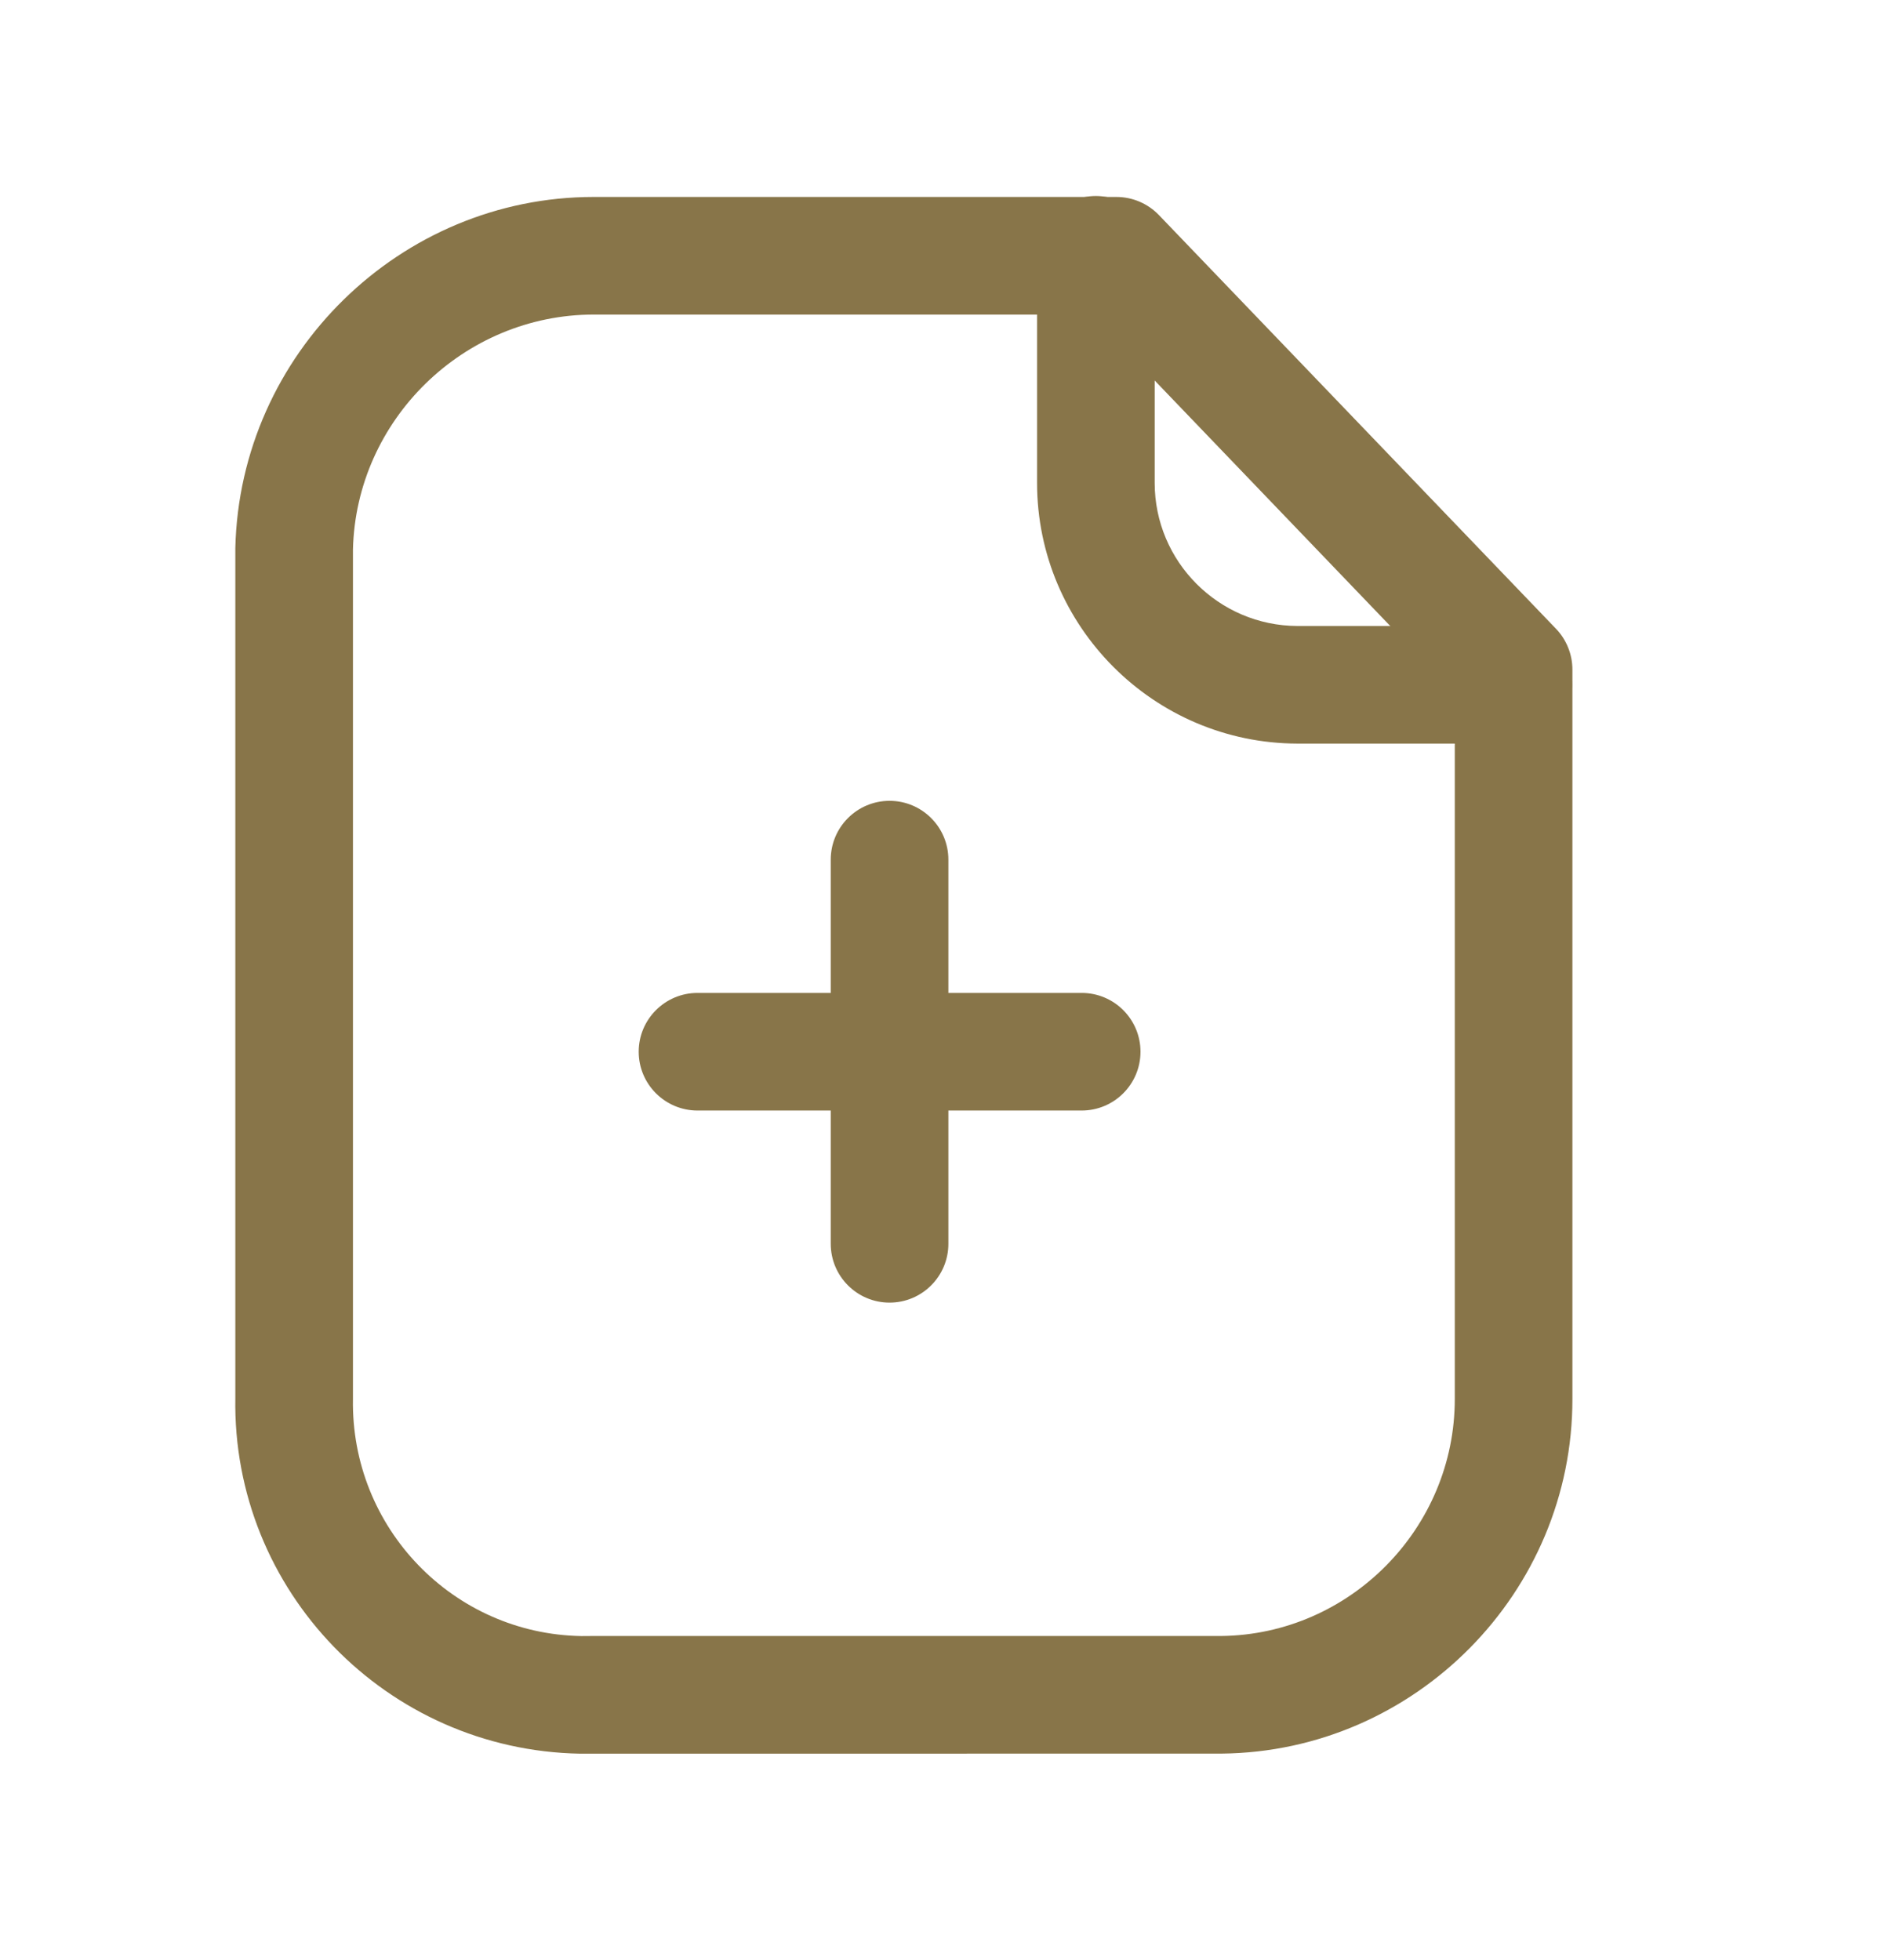 <svg width="24" height="25" viewBox="0 0 24 25" fill="none" xmlns="http://www.w3.org/2000/svg">
<g>
<path id="Fill 1" fill-rule="evenodd" clip-rule="evenodd" d="M7.573 4.012C5.915 4.012 4.54 5.354 4.501 7.009V17.84C4.472 19.487 5.779 20.839 7.414 20.867L7.561 20.866H15.573C17.215 20.848 18.554 19.491 18.552 17.841V8.842L13.918 4.012H7.585H7.573ZM7.4 22.367C4.927 22.324 2.959 20.287 3.001 17.827V6.991C3.058 4.51 5.107 2.512 7.57 2.512H7.588H14.237C14.441 2.512 14.636 2.595 14.778 2.742L19.844 8.021C19.977 8.16 20.052 8.347 20.052 8.54V17.84C20.056 20.309 18.05 22.34 15.581 22.366L7.4 22.367Z" fill="#887549"/>
<path id="Fill 3" fill-rule="evenodd" clip-rule="evenodd" d="M19.297 9.484H16.544C14.713 9.479 13.225 7.987 13.225 6.159V3.25C13.225 2.836 13.56 2.5 13.975 2.5C14.389 2.5 14.725 2.836 14.725 3.25V6.159C14.725 7.163 15.541 7.981 16.546 7.984H19.297C19.712 7.984 20.047 8.32 20.047 8.734C20.047 9.148 19.712 9.484 19.297 9.484" fill="#887549"/>
<path id="Fill 5" fill-rule="evenodd" clip-rule="evenodd" d="M13.794 14.164H8.895C8.481 14.164 8.145 13.828 8.145 13.414C8.145 13 8.481 12.664 8.895 12.664H13.794C14.208 12.664 14.544 13 14.544 13.414C14.544 13.828 14.208 14.164 13.794 14.164" fill="#887549"/>
<path id="Fill 7" fill-rule="evenodd" clip-rule="evenodd" d="M11.344 16.614C10.93 16.614 10.594 16.278 10.594 15.864V10.964C10.594 10.55 10.93 10.214 11.344 10.214C11.758 10.214 12.094 10.55 12.094 10.964V15.864C12.094 16.278 11.758 16.614 11.344 16.614" fill="#887549"/>
</g>
</svg>
